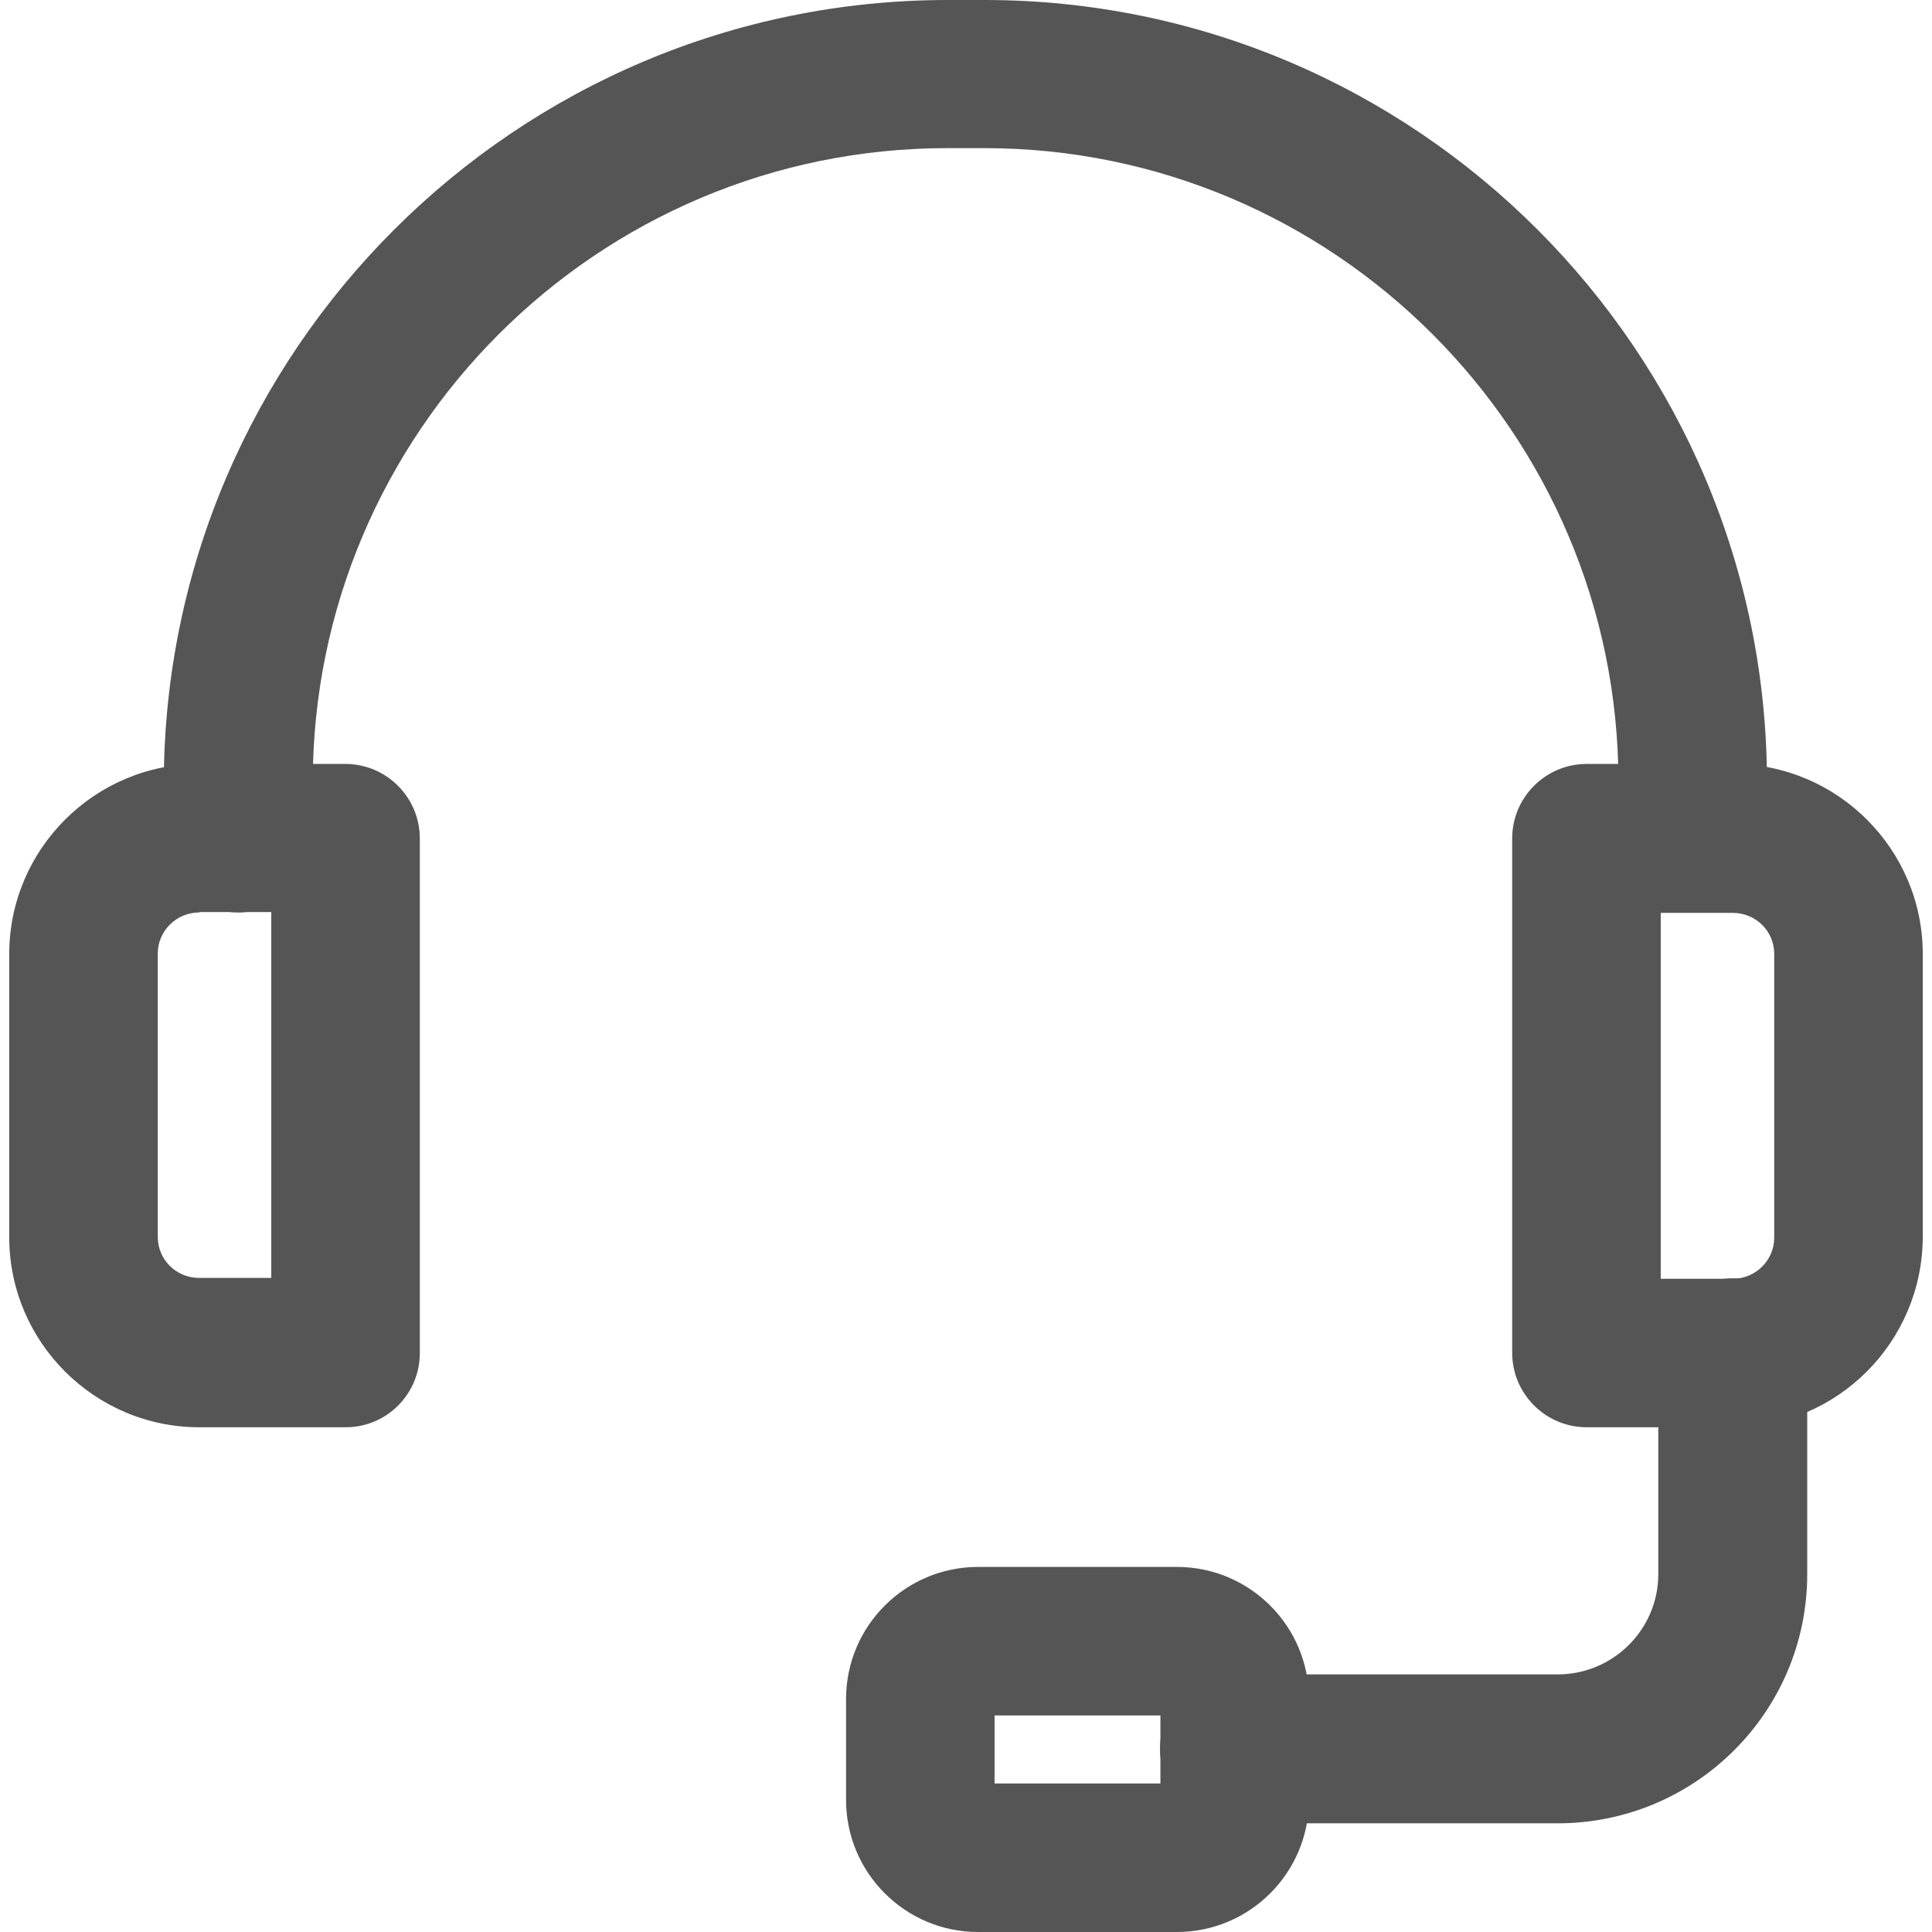 <svg width="51" height="51" viewBox="0 0 51 51" fill="none" xmlns="http://www.w3.org/2000/svg">
<g clip-path="url(#clip0_97_233)">
<path d="M45.741 37.676H41.884C40.8 37.676 39.918 36.794 39.918 35.711V22.132C39.918 21.048 40.8 20.166 41.884 20.166H45.741C48.503 20.166 50.756 22.419 50.756 25.181V32.661C50.745 35.424 48.503 37.676 45.741 37.676ZM43.839 33.756H45.741C46.346 33.756 46.835 33.267 46.835 32.672V25.181C46.835 24.576 46.346 24.098 45.741 24.098H43.839V33.756ZM9.127 37.676H5.259C2.497 37.676 0.244 35.424 0.244 32.661V25.181C0.244 22.419 2.497 20.166 5.259 20.166H9.116C10.2 20.166 11.082 21.048 11.082 22.132V35.721C11.082 36.794 10.211 37.676 9.127 37.676ZM5.259 24.087C4.654 24.087 4.165 24.576 4.165 25.171V32.651C4.165 33.256 4.654 33.734 5.259 33.734H7.161V24.076H5.259V24.087Z" fill="#555555"/>
<path d="M44.689 24.087C43.605 24.087 42.723 23.205 42.723 22.121V20.655C42.723 11.422 35.211 3.91 25.978 3.91H25.011C15.768 3.91 8.256 11.422 8.256 20.655V22.121C8.256 23.205 7.374 24.087 6.29 24.087C5.206 24.087 4.324 23.205 4.324 22.121V20.655C4.346 9.276 13.621 0 25.022 0H25.989C37.379 0 46.644 9.276 46.644 20.666V22.132C46.644 23.216 45.773 24.087 44.689 24.087ZM41.119 48.131H32.587C31.503 48.131 30.621 47.249 30.621 46.166C30.621 45.082 31.503 44.2 32.587 44.2H41.119C42.585 44.2 43.775 43.01 43.775 41.554V35.711C43.775 34.627 44.657 33.745 45.741 33.745C46.824 33.745 47.706 34.627 47.706 35.711V41.554C47.706 45.188 44.752 48.131 41.119 48.131Z" fill="#555555"/>
<path d="M31.067 51H25.819C23.896 51 22.334 49.438 22.334 47.515V44.848C22.334 42.925 23.896 41.363 25.819 41.363H31.067C32.991 41.363 34.553 42.925 34.553 44.848V47.515C34.553 49.438 32.991 51 31.067 51ZM26.254 47.079H30.632V45.284H26.254V47.079Z" fill="#555555"/>
</g>
<defs>
<clipPath id="clip0_97_233">
<rect width="51" height="51" fill="white"/>
</clipPath>
</defs>
</svg>
